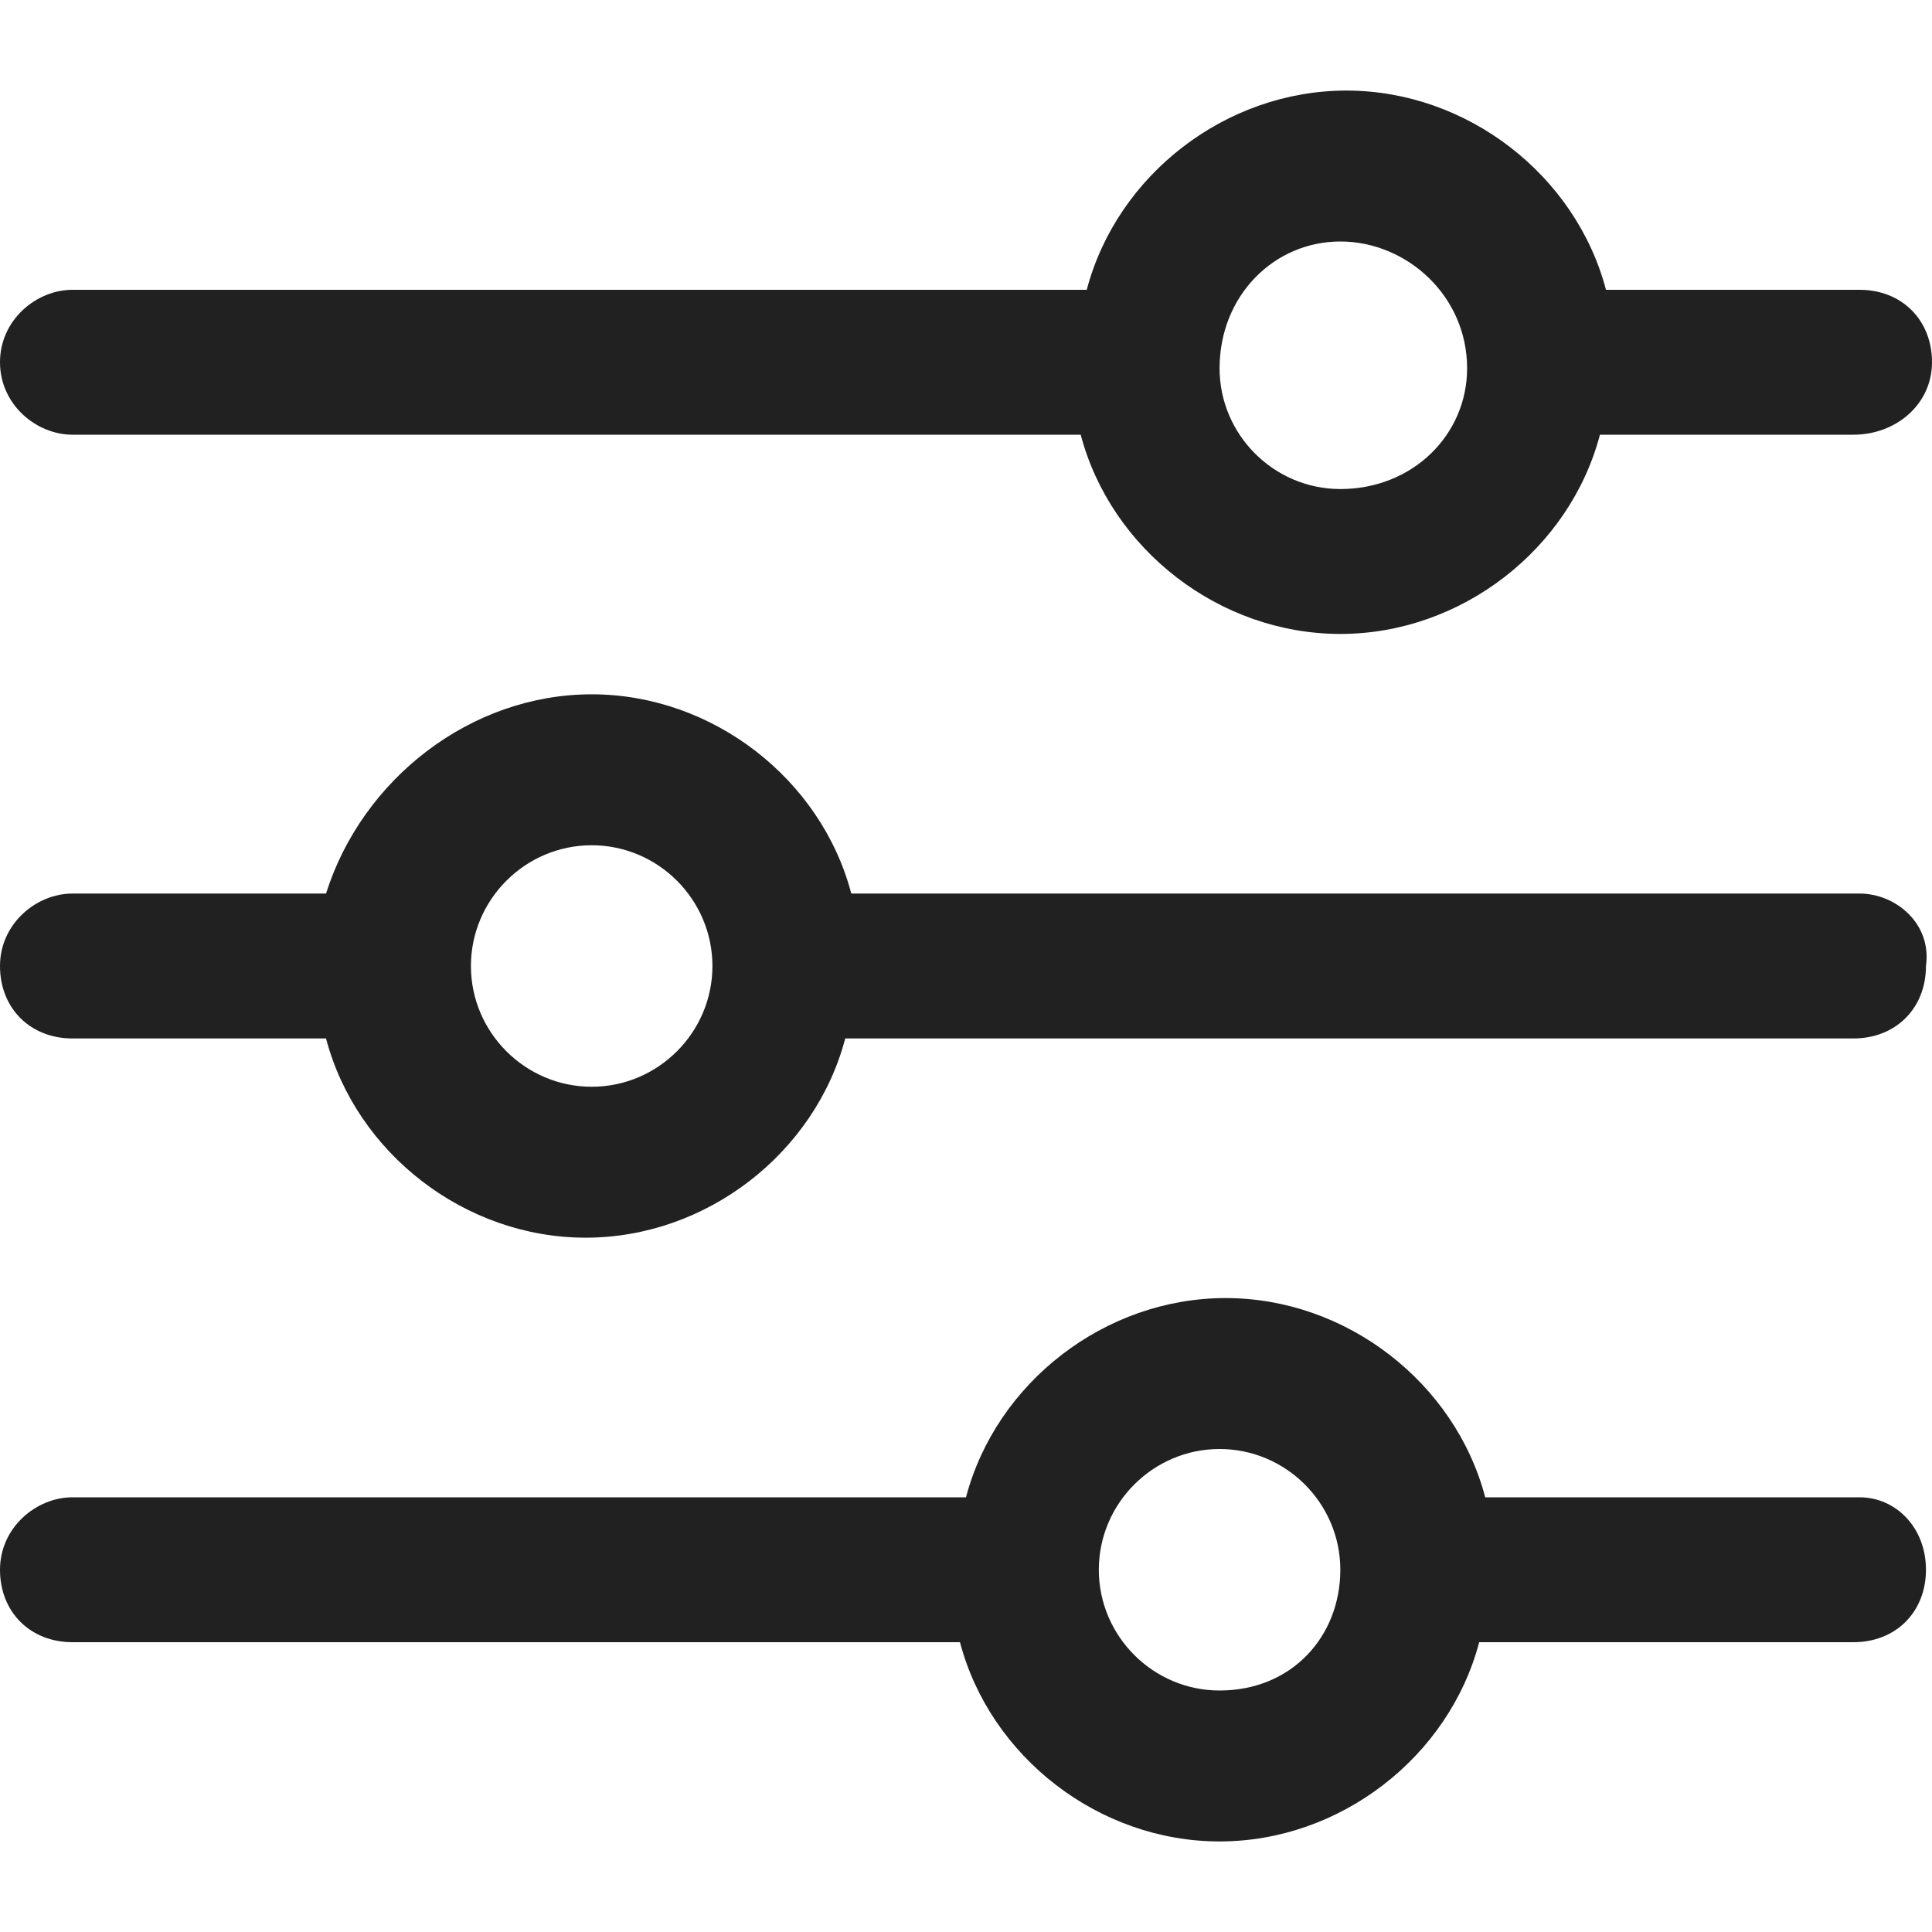 <svg xmlns="http://www.w3.org/2000/svg" width="32" height="32" viewBox="0 0 32 32"><title>sliders</title><g fill="#212121" class="nc-icon-wrapper"><g fill="#212121"><path transform="scale(1,-1) translate(0,-32)" d="M 1.2 24.8 H 17.9 C 18.4 22.9 20.2 21.5 22.2 21.5 S 26 22.9 26.5 24.8 H 30.7 C 31.4 24.8 32 25.3 32 26 S 31.5 27.2 30.8 27.2 H 26.6 C 26.1 29.1 24.3 30.5 22.3 30.5 S 18.5 29.1 18 27.2 H 1.2 C 0.6 27.2 0 26.7 0 26 S 0.6 24.8 1.2 24.8 z M 22.2 28 C 22.3 28 22.3 28 22.2 28 C 23.3 28 24.3 27.1 24.3 25.9 C 24.3 24.8 23.4 23.9 22.2 23.9 C 21.1 23.9 20.2 24.8 20.2 25.9 C 20.2 27.1 21.1 28 22.2 28 z M 30.8 17.2 H 14.1 C 13.6 19.1 11.8 20.5 9.8 20.5 S 6 19.1 5.4 17.2 H 1.2 C 0.6 17.2 0 16.7 0 16 S 0.5 14.8 1.2 14.8 H 5.4 C 5.9 12.9 7.7 11.5 9.7 11.5 S 13.5 12.9 14 14.8 H 30.7 C 31.4 14.8 31.9 15.3 31.9 16 C 32 16.7 31.4 17.2 30.8 17.2 z M 9.8 14 C 8.7 14 7.8 14.9 7.8 16 S 8.7 18 9.8 18 S 11.8 17.1 11.8 16 S 10.9 14 9.8 14 z M 30.8 7.2 H 24.6 C 24.1 9.1 22.3 10.5 20.3 10.5 S 16.5 9.1 16 7.2 H 1.2 C 0.6 7.2 0 6.7 0 6 S 0.5 4.8 1.2 4.8 H 15.9 C 16.4 2.9 18.2 1.5 20.2 1.5 S 24 2.9 24.5 4.8 H 30.7 C 31.4 4.8 31.9 5.3 31.9 6 S 31.4 7.2 30.8 7.2 z M 20.2 4 C 19.1 4 18.2 4.9 18.2 6 S 19.1 8 20.2 8 S 22.2 7.1 22.2 6 S 21.4 4 20.2 4 z"></path></g></g></svg>